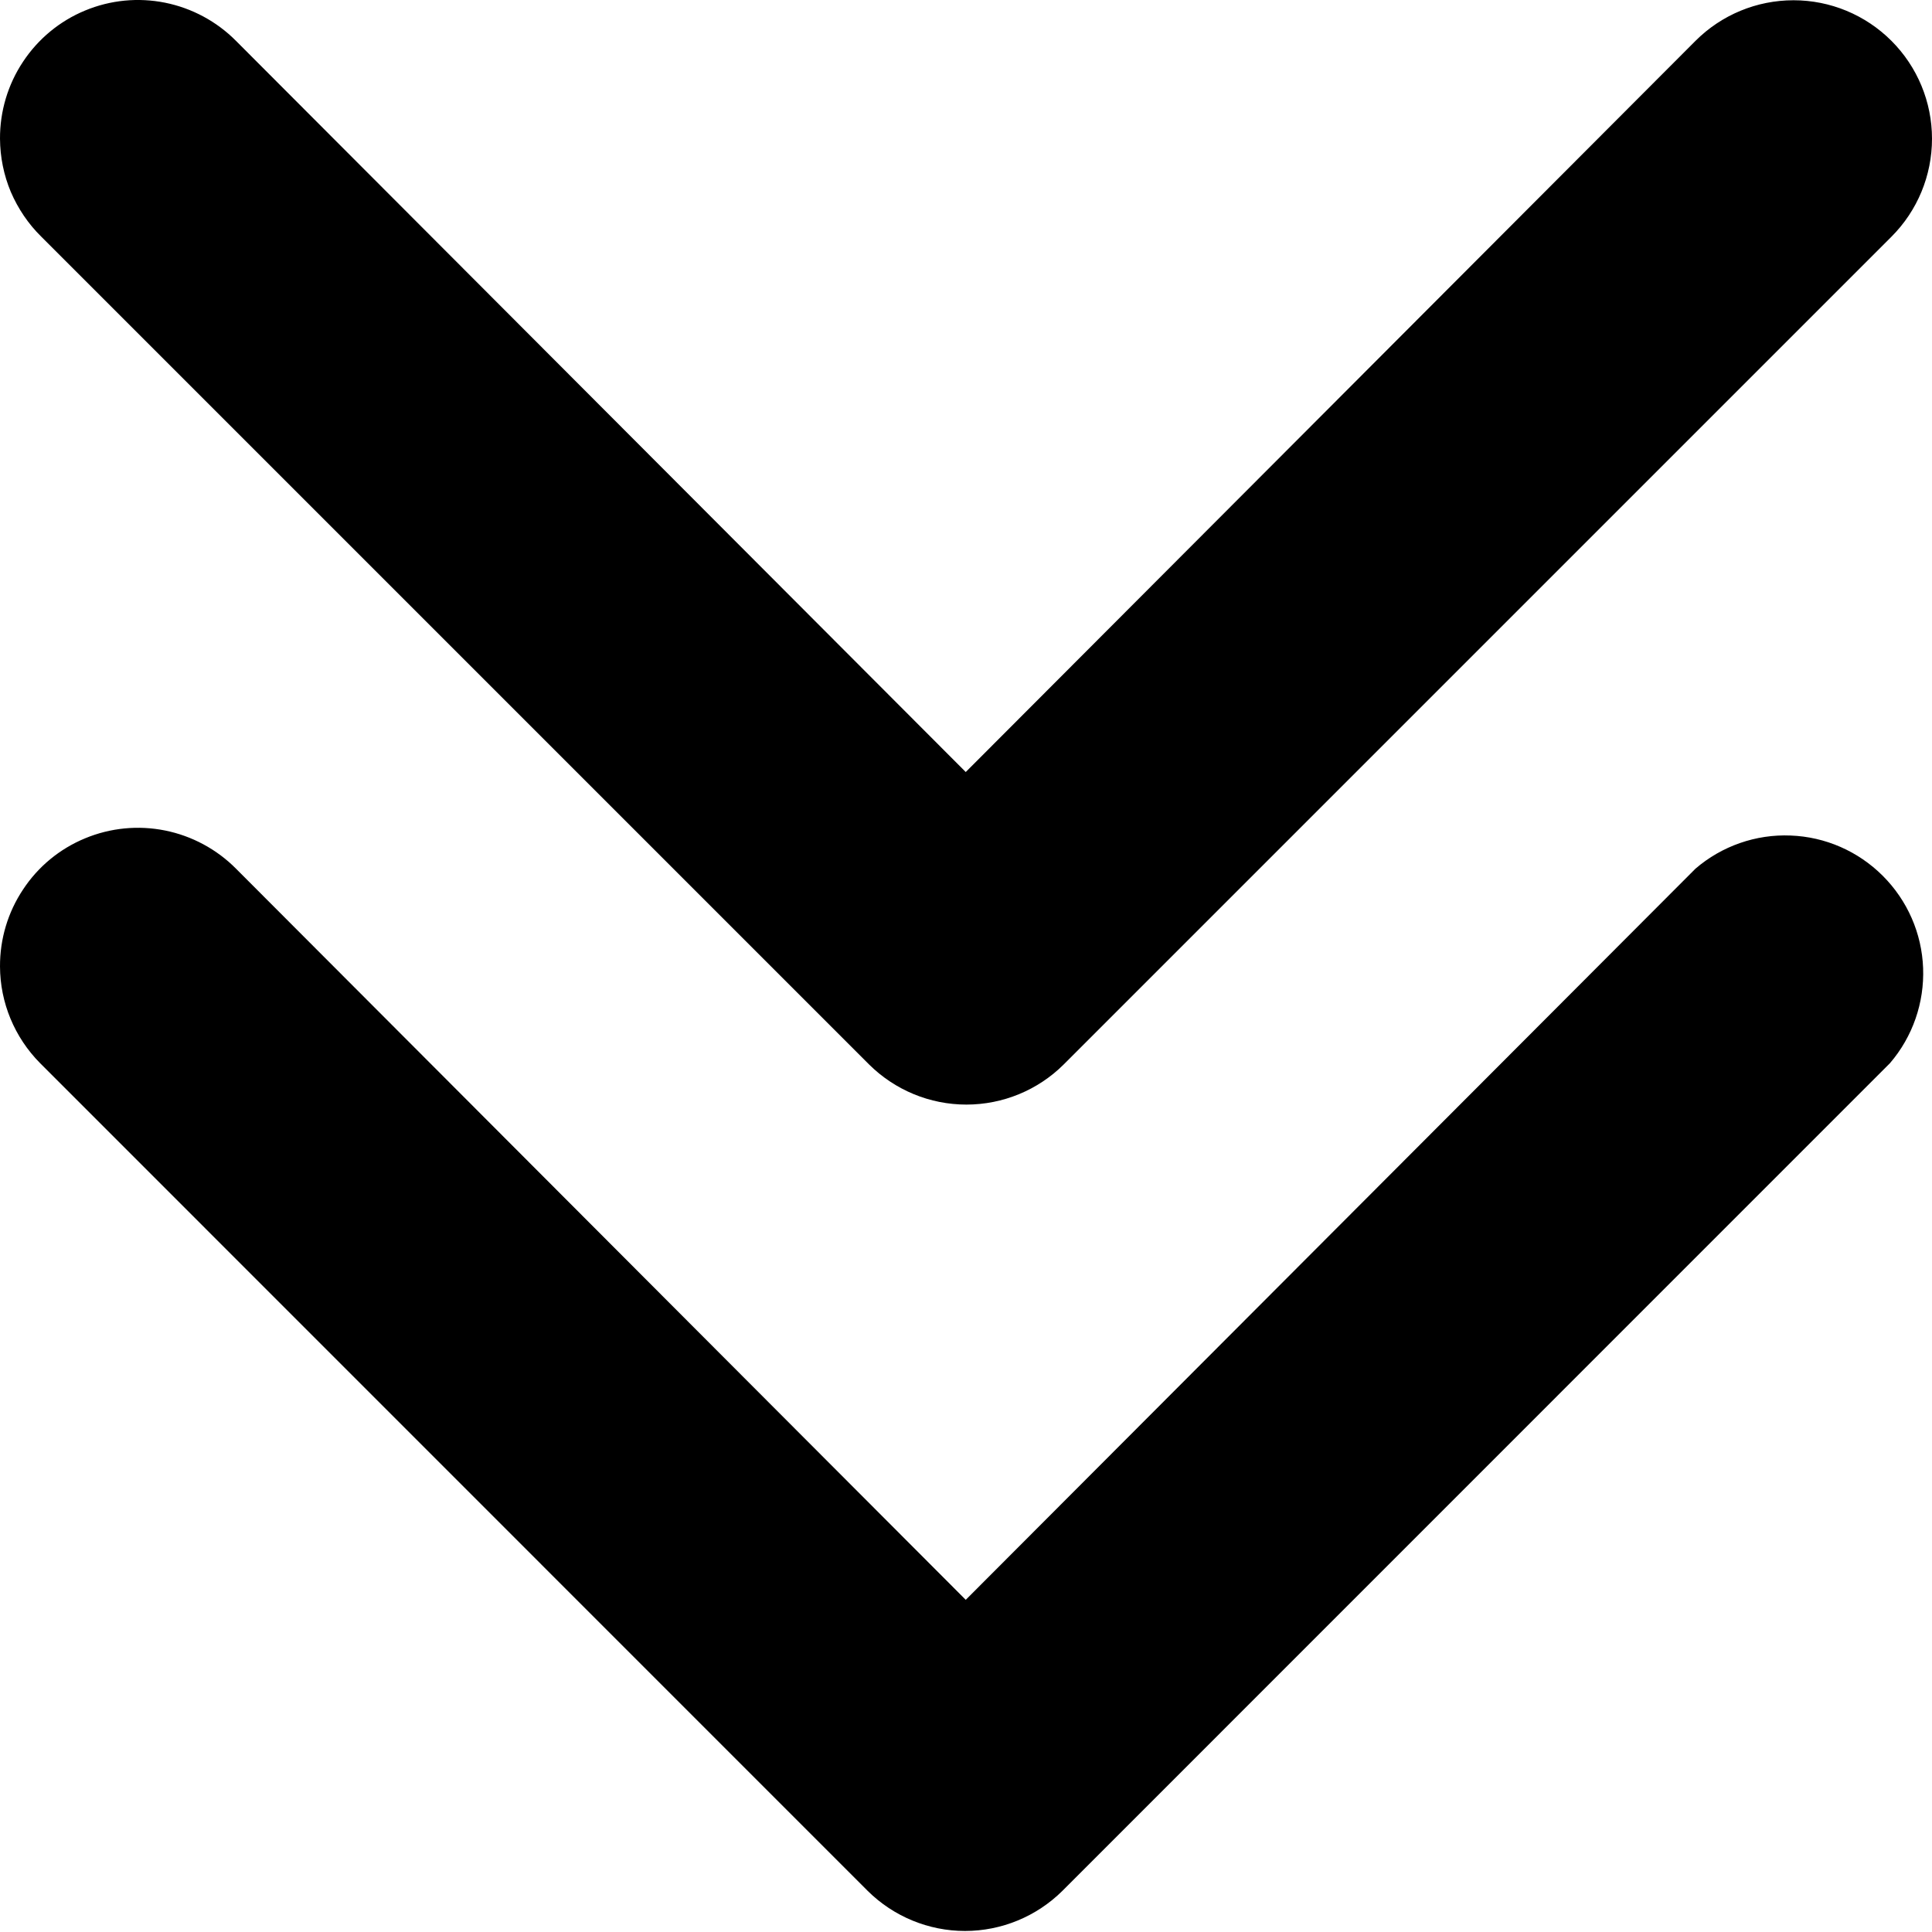 <svg width="15" height="15" viewBox="0 0 15 15" fill="none" xmlns="http://www.w3.org/2000/svg">
<path d="M5.5266e-05 7.504C-0.001 7.291 0.061 7.083 0.179 6.906C0.296 6.728 0.464 6.59 0.66 6.509C0.857 6.427 1.073 6.406 1.282 6.448C1.49 6.49 1.682 6.593 1.832 6.744L7.498 12.421L13.164 6.744C13.369 6.568 13.633 6.476 13.902 6.487C14.172 6.497 14.427 6.609 14.618 6.8C14.809 6.991 14.921 7.246 14.931 7.516C14.941 7.785 14.85 8.049 14.674 8.254L8.248 14.681C8.047 14.88 7.775 14.992 7.492 14.992C7.21 14.992 6.938 14.88 6.737 14.681L0.311 8.254C0.113 8.054 0.001 7.785 5.5266e-05 7.504Z" fill="black"/>
<path d="M1.23507e-05 1.077C-0.001 0.865 0.061 0.656 0.179 0.479C0.296 0.302 0.464 0.163 0.66 0.082C0.857 0 1.073 -0.021 1.282 0.021C1.49 0.063 1.682 0.166 1.832 0.317L7.498 5.994L13.164 0.317C13.366 0.115 13.639 0.002 13.925 0.002C14.21 0.002 14.483 0.115 14.685 0.317C14.887 0.519 15 0.792 15 1.077C15 1.363 14.887 1.636 14.685 1.838L8.258 8.265C8.058 8.464 7.786 8.576 7.503 8.576C7.22 8.576 6.949 8.464 6.748 8.265L0.321 1.838C0.22 1.739 0.14 1.62 0.084 1.49C0.029 1.359 0.001 1.219 1.23507e-05 1.077Z" fill="black"/>
</svg>
